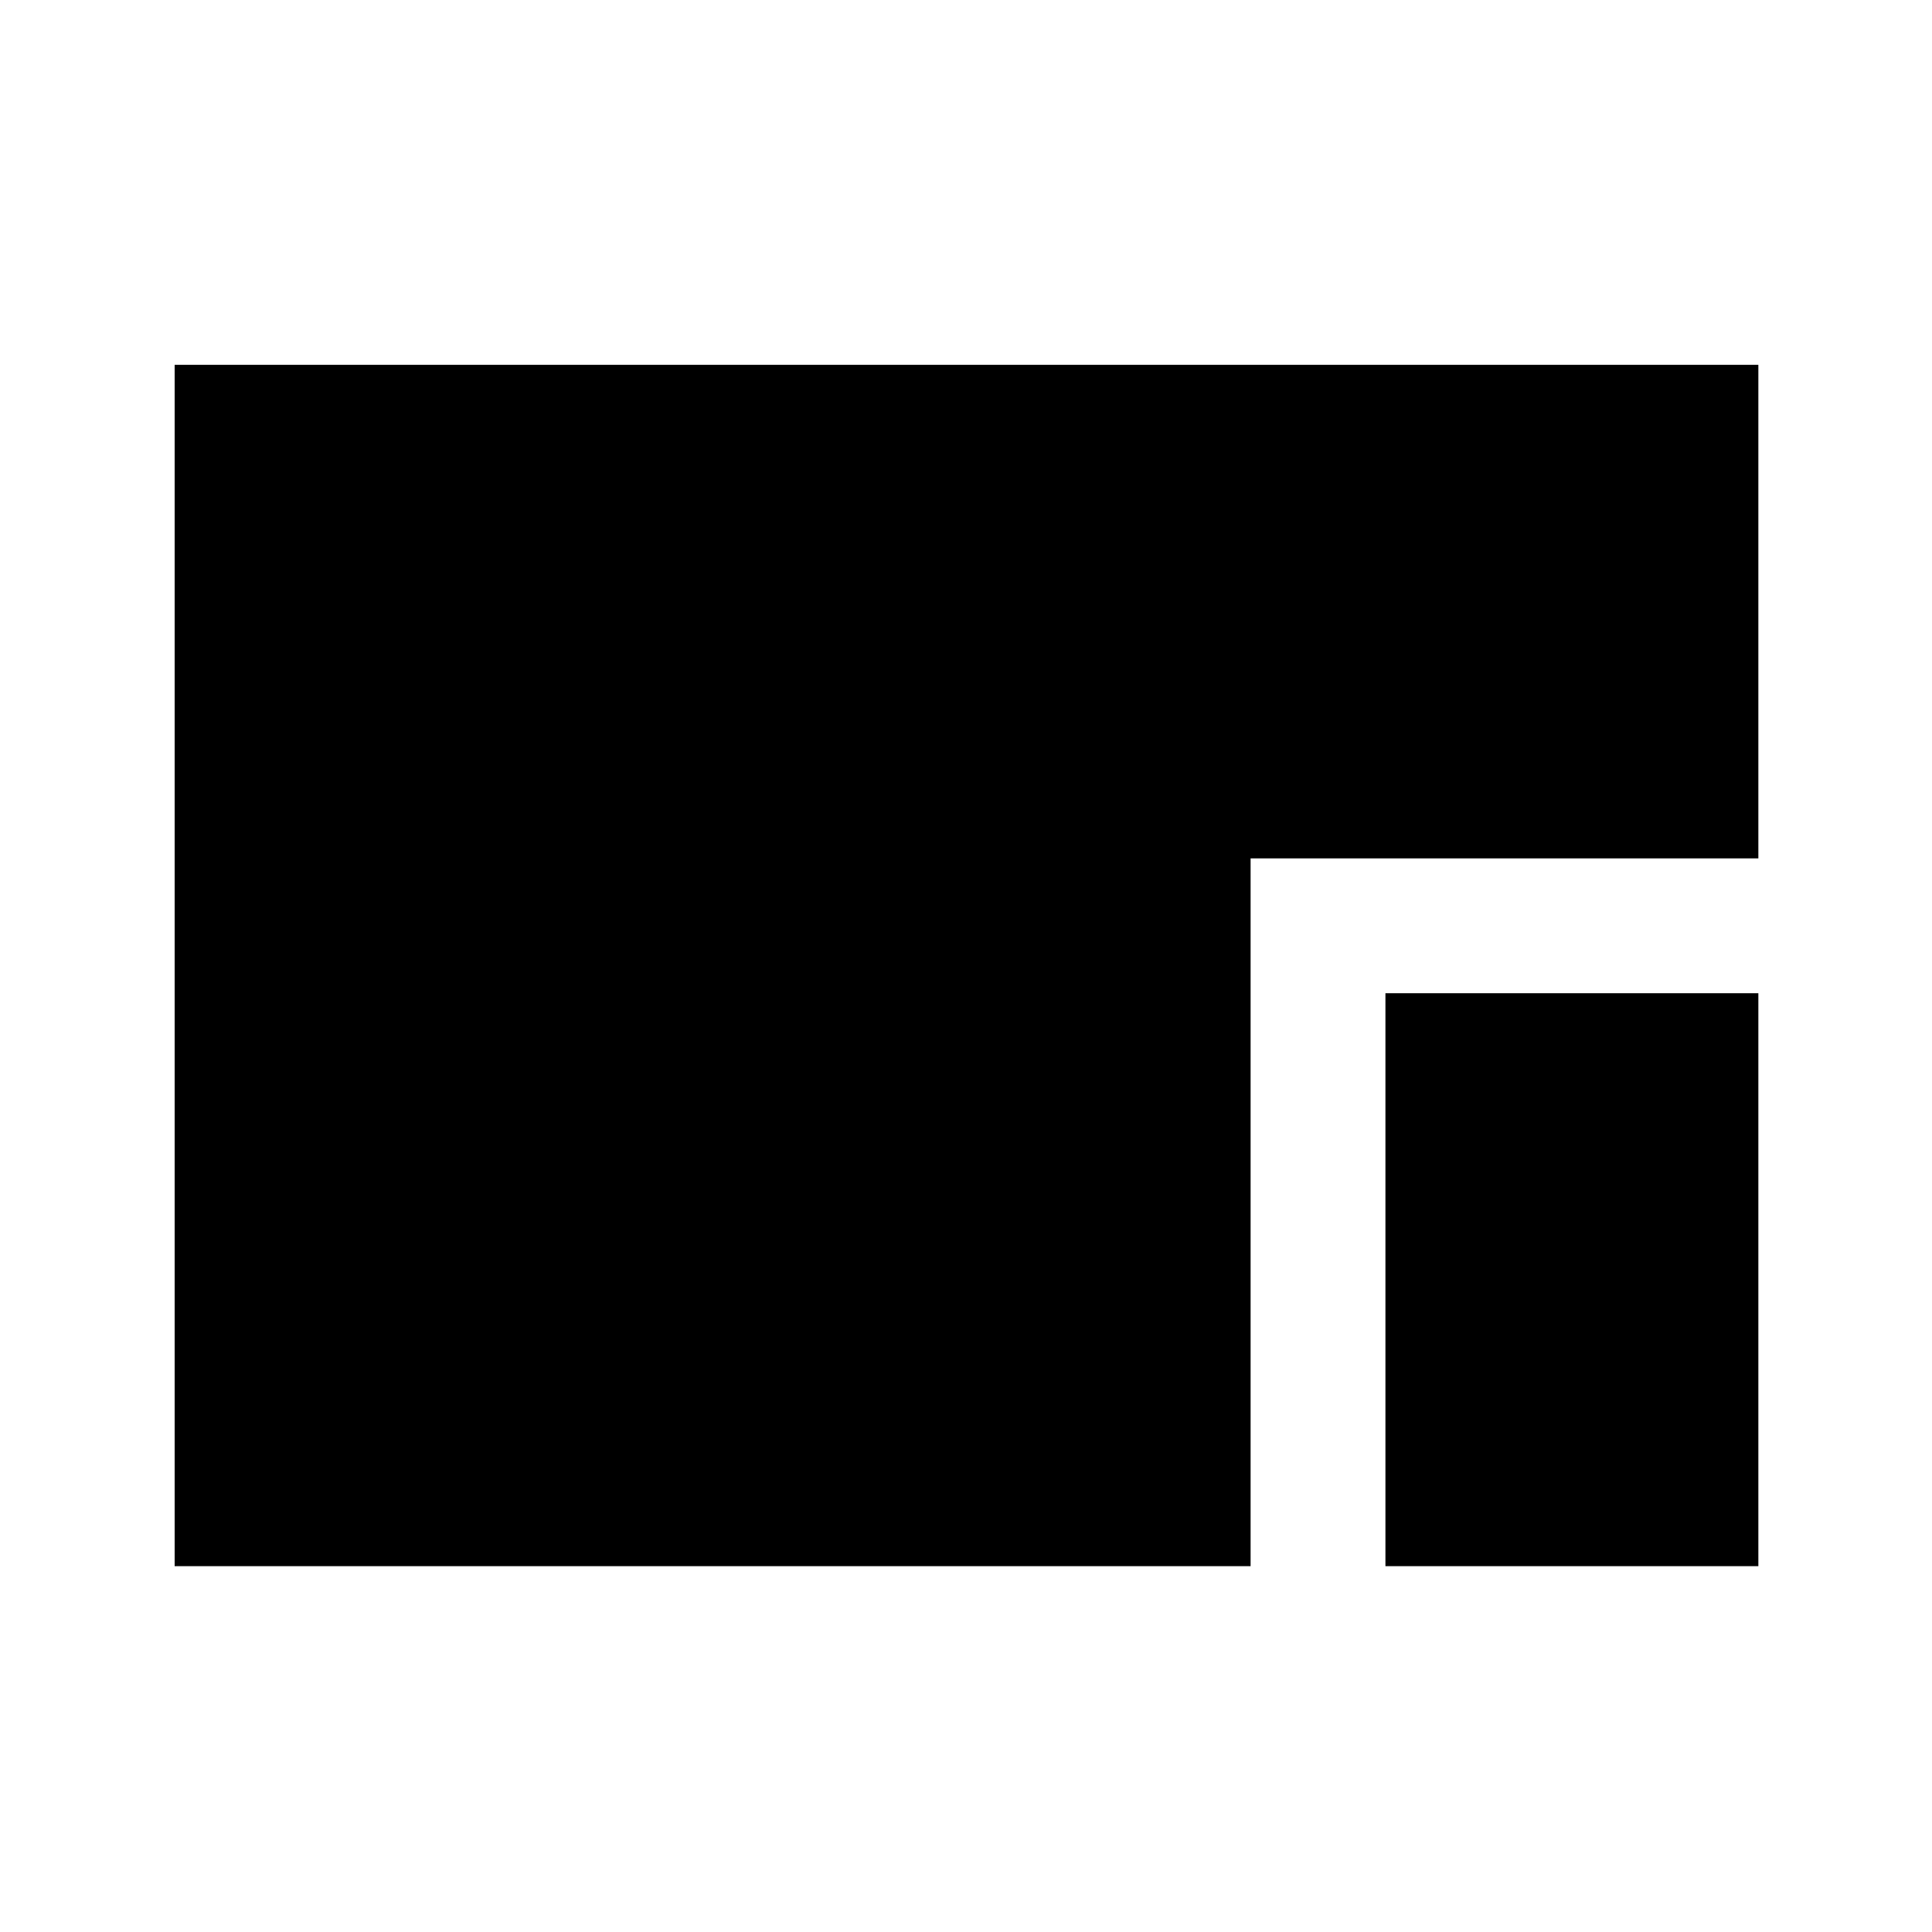 <svg xmlns="http://www.w3.org/2000/svg" height="20" viewBox="0 96 960 960" width="20"><path d="M86.782 874.218V277.282h786.936v245.241H621.414v351.695H86.782Zm601.632 0V589.523h185.304v284.695H688.414Z"/></svg>